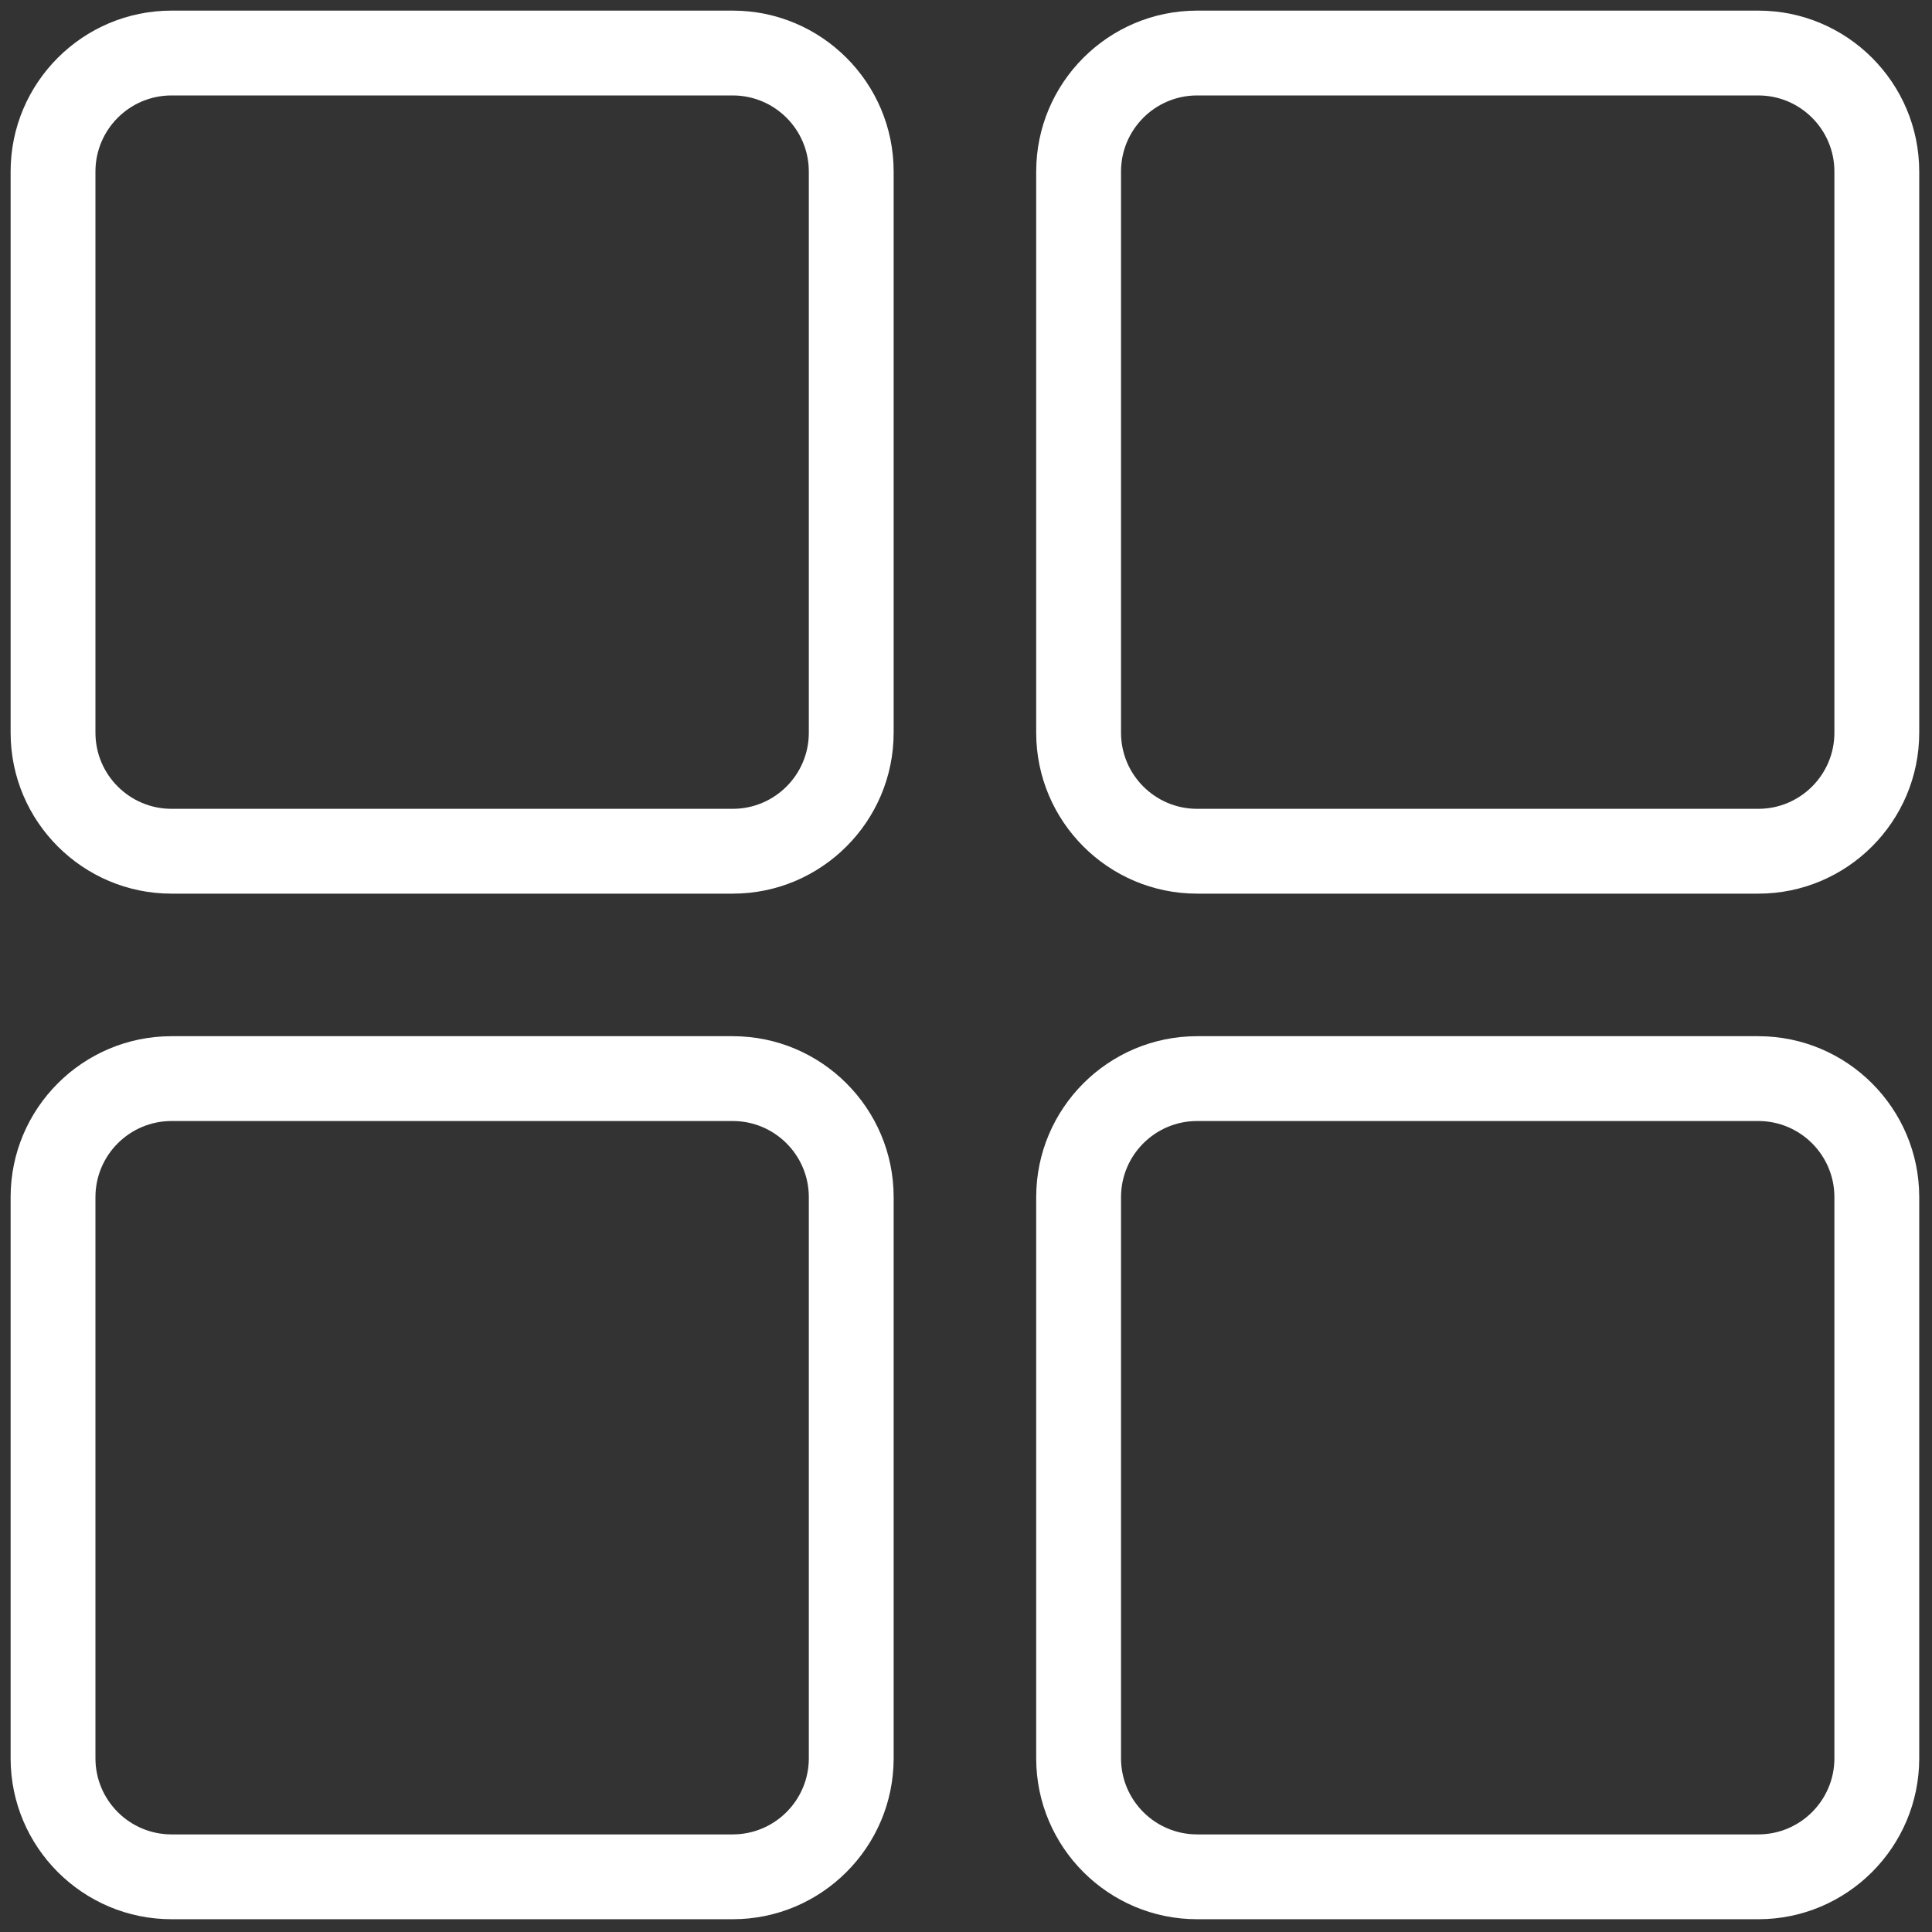<svg xmlns="http://www.w3.org/2000/svg" xmlns:xlink="http://www.w3.org/1999/xlink" version="1.1" width="256" height="256" viewBox="0 0 256 256" xml:space="preserve">

<rect x="0" y="0" width="256" height="256" fill="#333333" stroke="none"/>

<defs>
</defs>
<g style="stroke: none; stroke-width: 0; stroke-dasharray: none; stroke-linecap: butt; stroke-linejoin: miter; stroke-miterlimit: 10; fill: none; fill-rule: nonzero; opacity: 1;" transform="translate(1.407 1.407) scale(2.81 2.81)" >
	<path d="M 34.052 41.639 H 7.587 C 3.403 41.639 0 38.235 0 34.052 V 7.587 C 0 3.403 3.403 0 7.587 0 h 26.465 c 4.184 0 7.587 3.403 7.587 7.587 v 26.465 C 41.639 38.235 38.235 41.639 34.052 41.639 z M 7.587 4 C 5.609 4 4 5.609 4 7.587 v 26.465 c 0 1.978 1.609 3.587 3.587 3.587 h 26.465 c 1.978 0 3.587 -1.609 3.587 -3.587 V 7.587 C 37.639 5.609 36.03 4 34.052 4 H 7.587 z" style="stroke: none; stroke-width: 1; stroke-dasharray: none; stroke-linecap: butt; stroke-linejoin: miter; stroke-miterlimit: 10; fill: rgb(255,255,255); fill-rule: nonzero; opacity: 1;" transform=" matrix(1 0 0 1 0 0) " stroke-linecap="round" />
	<path d="M 82.413 41.639 H 55.948 c -4.184 0 -7.587 -3.404 -7.587 -7.587 V 7.587 C 48.361 3.403 51.765 0 55.948 0 h 26.465 C 86.597 0 90 3.403 90 7.587 v 26.465 C 90 38.235 86.597 41.639 82.413 41.639 z M 55.948 4 c -1.978 0 -3.587 1.609 -3.587 3.587 v 26.465 c 0 1.978 1.609 3.587 3.587 3.587 h 26.465 c 1.978 0 3.587 -1.609 3.587 -3.587 V 7.587 C 86 5.609 84.391 4 82.413 4 H 55.948 z" style="stroke: none; stroke-width: 1; stroke-dasharray: none; stroke-linecap: butt; stroke-linejoin: miter; stroke-miterlimit: 10; fill: rgb(255,255,255); fill-rule: nonzero; opacity: 1;" transform=" matrix(1 0 0 1 0 0) " stroke-linecap="round" />
	<path d="M 34.052 90 H 7.587 C 3.403 90 0 86.597 0 82.413 V 55.948 c 0 -4.184 3.403 -7.587 7.587 -7.587 h 26.465 c 4.184 0 7.587 3.403 7.587 7.587 v 26.465 C 41.639 86.597 38.235 90 34.052 90 z M 7.587 52.361 C 5.609 52.361 4 53.971 4 55.948 v 26.465 C 4 84.391 5.609 86 7.587 86 h 26.465 c 1.978 0 3.587 -1.609 3.587 -3.587 V 55.948 c 0 -1.978 -1.609 -3.587 -3.587 -3.587 H 7.587 z" style="stroke: none; stroke-width: 1; stroke-dasharray: none; stroke-linecap: butt; stroke-linejoin: miter; stroke-miterlimit: 10; fill: rgb(255,255,255); fill-rule: nonzero; opacity: 1;" transform=" matrix(1 0 0 1 0 0) " stroke-linecap="round" />
	<path d="M 82.413 90 H 55.948 c -4.184 0 -7.587 -3.403 -7.587 -7.587 V 55.948 c 0 -4.184 3.403 -7.587 7.587 -7.587 h 26.465 c 4.184 0 7.587 3.403 7.587 7.587 v 26.465 C 90 86.597 86.597 90 82.413 90 z M 55.948 52.361 c -1.978 0 -3.587 1.609 -3.587 3.587 v 26.465 c 0 1.978 1.609 3.587 3.587 3.587 h 26.465 C 84.391 86 86 84.391 86 82.413 V 55.948 c 0 -1.978 -1.609 -3.587 -3.587 -3.587 H 55.948 z" style="stroke: none; stroke-width: 1; stroke-dasharray: none; stroke-linecap: butt; stroke-linejoin: miter; stroke-miterlimit: 10; fill: rgb(255,255,255); fill-rule: nonzero; opacity: 1;" transform=" matrix(1 0 0 1 0 0) " stroke-linecap="round" />
</g>
</svg>